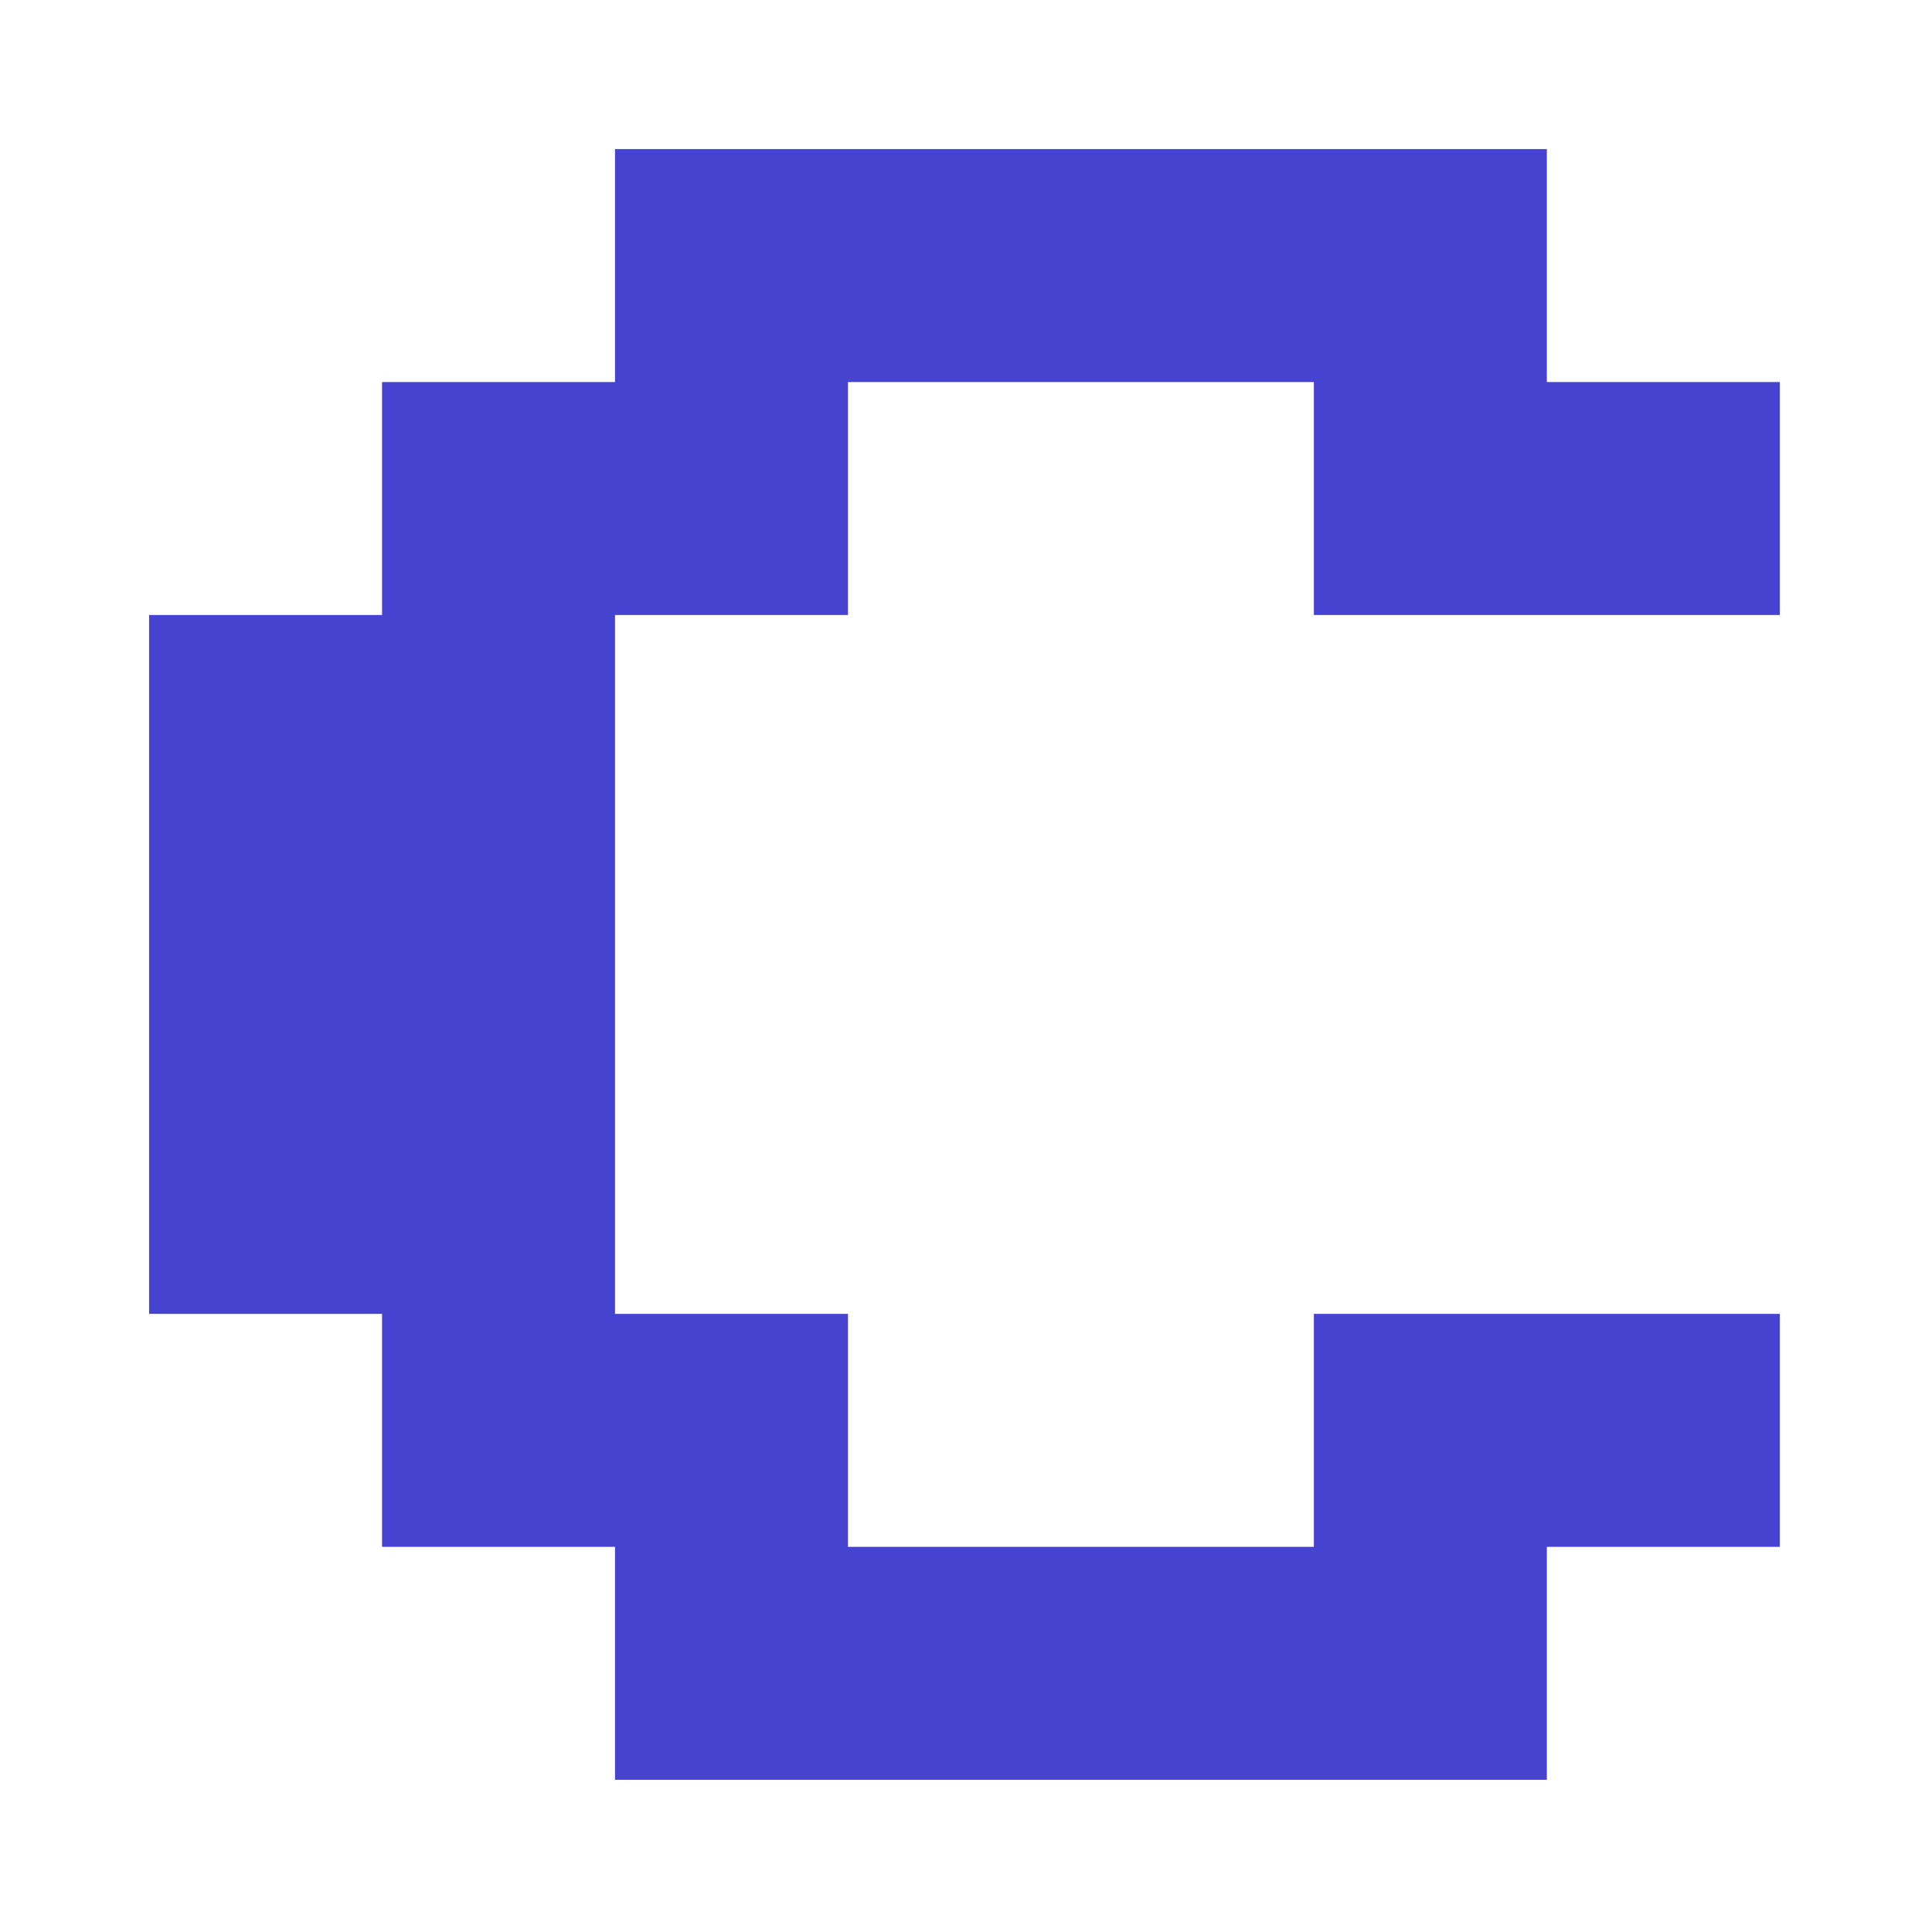 <svg width="311" height="311" viewBox="0 0 311 311" fill="none" xmlns="http://www.w3.org/2000/svg">
<g filter="url(#filter0_d_1_3)">
<path d="M99 276.5V239H61.5V201.5H24V89H61.5V51.5H99V14H249V51.5H286.5V89H211.5V51.5H136.5V89H99V201.5H136.5V239H211.5V201.5H286.5V239H249V276.5H99Z" fill="#4643D0"/>
</g>
<defs>
<filter id="filter0_d_1_3" x="0" y="0" width="310.5" height="310.5" filterUnits="userSpaceOnUse" color-interpolation-filters="sRGB">
<feFlood flood-opacity="0" result="BackgroundImageFix"/>
<feColorMatrix in="SourceAlpha" type="matrix" values="0 0 0 0 0 0 0 0 0 0 0 0 0 0 0 0 0 0 127 0" result="hardAlpha"/>
<feOffset dy="10"/>
<feGaussianBlur stdDeviation="12"/>
<feComposite in2="hardAlpha" operator="out"/>
<feColorMatrix type="matrix" values="0 0 0 0 0.159 0 0 0 0 0.277 0 0 0 0 0.579 0 0 0 0.81 0"/>
<feBlend mode="normal" in2="BackgroundImageFix" result="effect1_dropShadow_1_3"/>
<feBlend mode="normal" in="SourceGraphic" in2="effect1_dropShadow_1_3" result="shape"/>
</filter>
</defs>
</svg>

